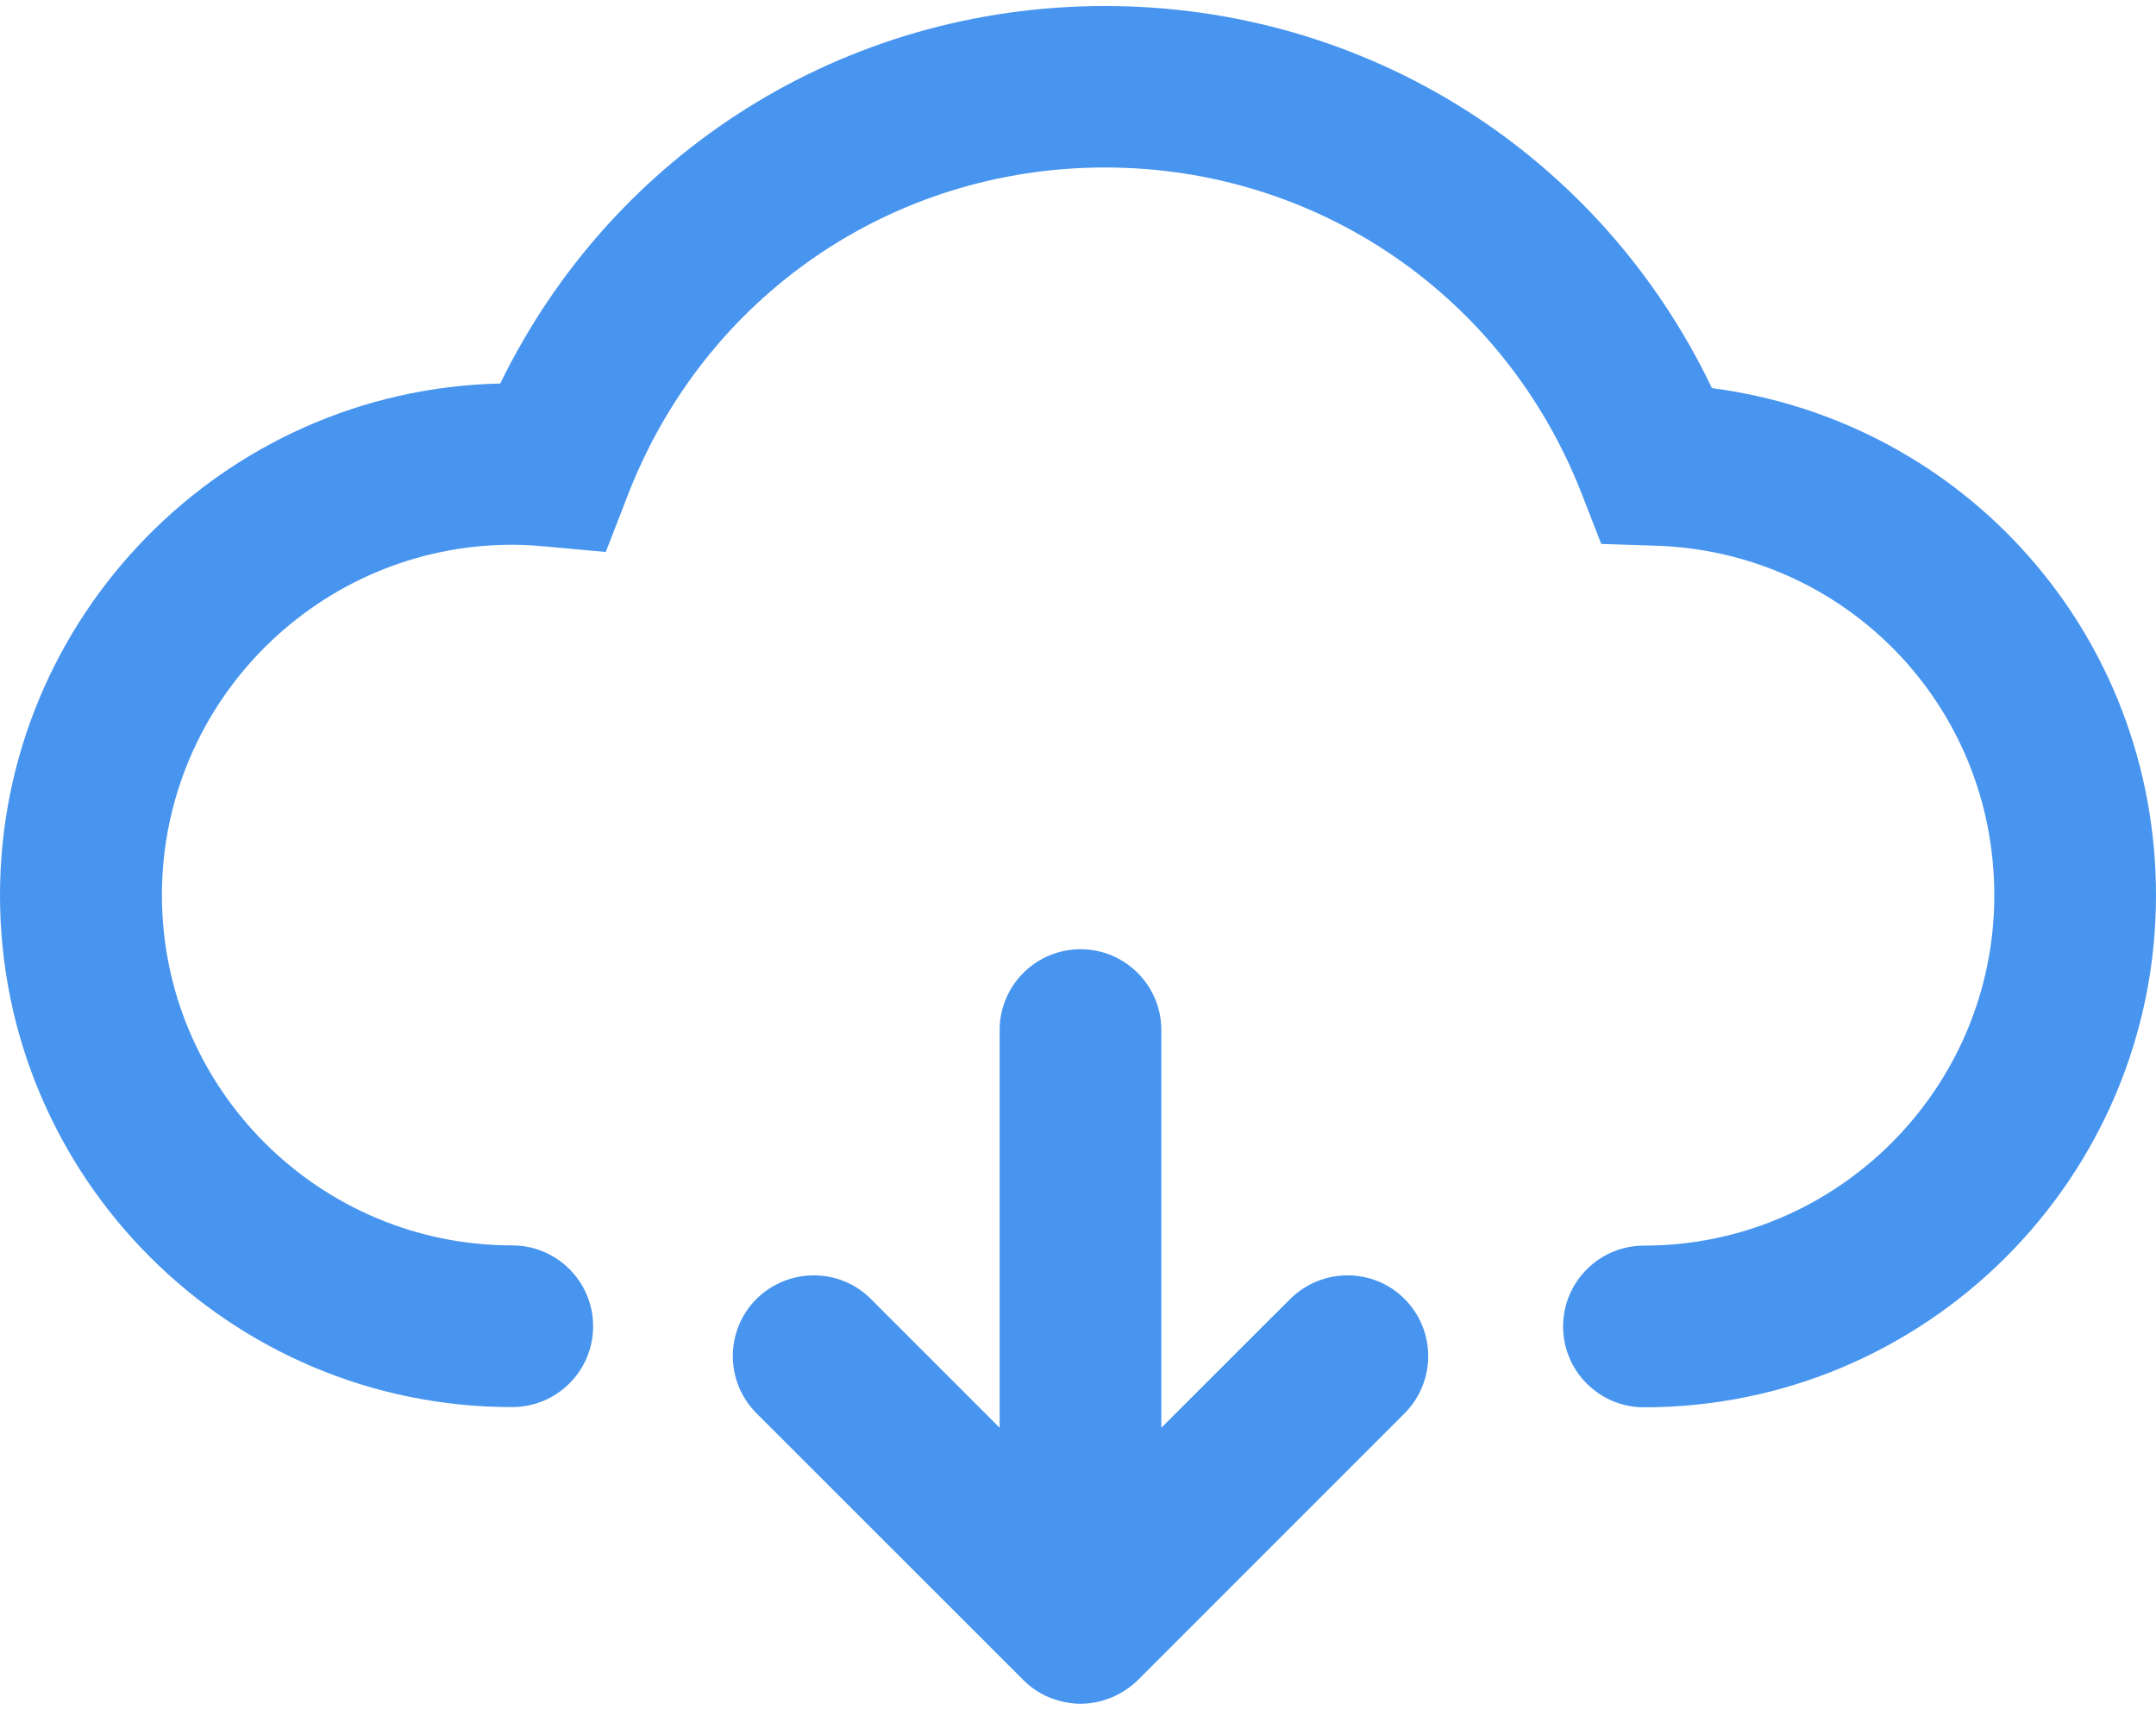 <?xml version="1.0" encoding="UTF-8"?>
<svg width="29px" height="23px" viewBox="0 0 29 23" version="1.1" xmlns="http://www.w3.org/2000/svg" xmlns:xlink="http://www.w3.org/1999/xlink">
    <!-- Generator: Sketch 58 (84663) - https://sketch.com -->
    <title>下载</title>
    <desc>Created with Sketch.</desc>
    <g id="活动版块" stroke="none" stroke-width="1" fill="none" fill-rule="evenodd">
        <g id="报名信息管理页（查看报名表default）" transform="translate(-1185, -299)" fill-rule="nonzero">
            <g id="编组-46" transform="translate(651, 280)">
                <g id="编组-45" transform="translate(13, 16)">
                    <g id="下载-2" transform="translate(521, 0)">
                        <g id="下载">
                            <rect id="矩形" fill="#000000" opacity="0" x="0" y="0" width="29" height="29"></rect>
                            <path d="M22.113,21.931 C21.512,21.931 21.025,21.444 21.025,20.844 C21.025,20.243 21.512,19.756 22.113,19.756 C24.712,19.756 26.825,17.641 26.825,15.044 C26.825,12.484 24.817,10.416 22.257,10.34 L21.538,10.317 L21.277,9.646 C20.238,6.978 17.72,5.253 14.863,5.253 C11.999,5.253 9.479,6.984 8.445,9.66 L8.148,10.425 L7.332,10.351 C7.185,10.337 7.038,10.328 6.89,10.328 C4.291,10.328 2.178,12.441 2.178,15.041 C2.178,17.641 4.291,19.753 6.89,19.753 C7.491,19.753 7.978,20.241 7.978,20.841 C7.978,21.441 7.491,21.928 6.89,21.928 C3.09,21.931 0,18.842 0,15.044 C0,11.3 3.005,8.241 6.729,8.159 C8.244,5.05 11.356,3.081 14.863,3.081 C18.388,3.081 21.523,5.078 23.027,8.221 C26.429,8.666 29,11.538 29,15.044 C29,18.842 25.91,21.931 22.113,21.931 L22.113,21.931 Z" id="路径" fill="#4895EF"></path>
                            <path d="M18.892,20.473 C18.68,20.26 18.403,20.156 18.125,20.156 C17.847,20.156 17.567,20.263 17.355,20.473 L15.621,22.206 L15.621,16.856 C15.621,16.256 15.134,15.769 14.534,15.769 C13.934,15.769 13.446,16.256 13.446,16.856 L13.446,22.206 L11.713,20.473 C11.501,20.26 11.223,20.156 10.946,20.156 C10.668,20.156 10.388,20.263 10.175,20.473 C9.751,20.898 9.751,21.586 10.175,22.011 L13.767,25.602 C13.866,25.701 13.987,25.783 14.121,25.837 C14.126,25.839 14.132,25.839 14.137,25.842 C14.262,25.89 14.395,25.919 14.534,25.919 C14.673,25.919 14.809,25.89 14.93,25.842 C14.936,25.839 14.942,25.839 14.947,25.837 C15.081,25.78 15.202,25.701 15.304,25.602 L18.892,22.013 C19.317,21.586 19.317,20.898 18.892,20.473 L18.892,20.473 Z" id="路径" fill="#4895EF"></path>
                        </g>
                    </g>
                </g>
            </g>
        </g>
    </g>
</svg>
